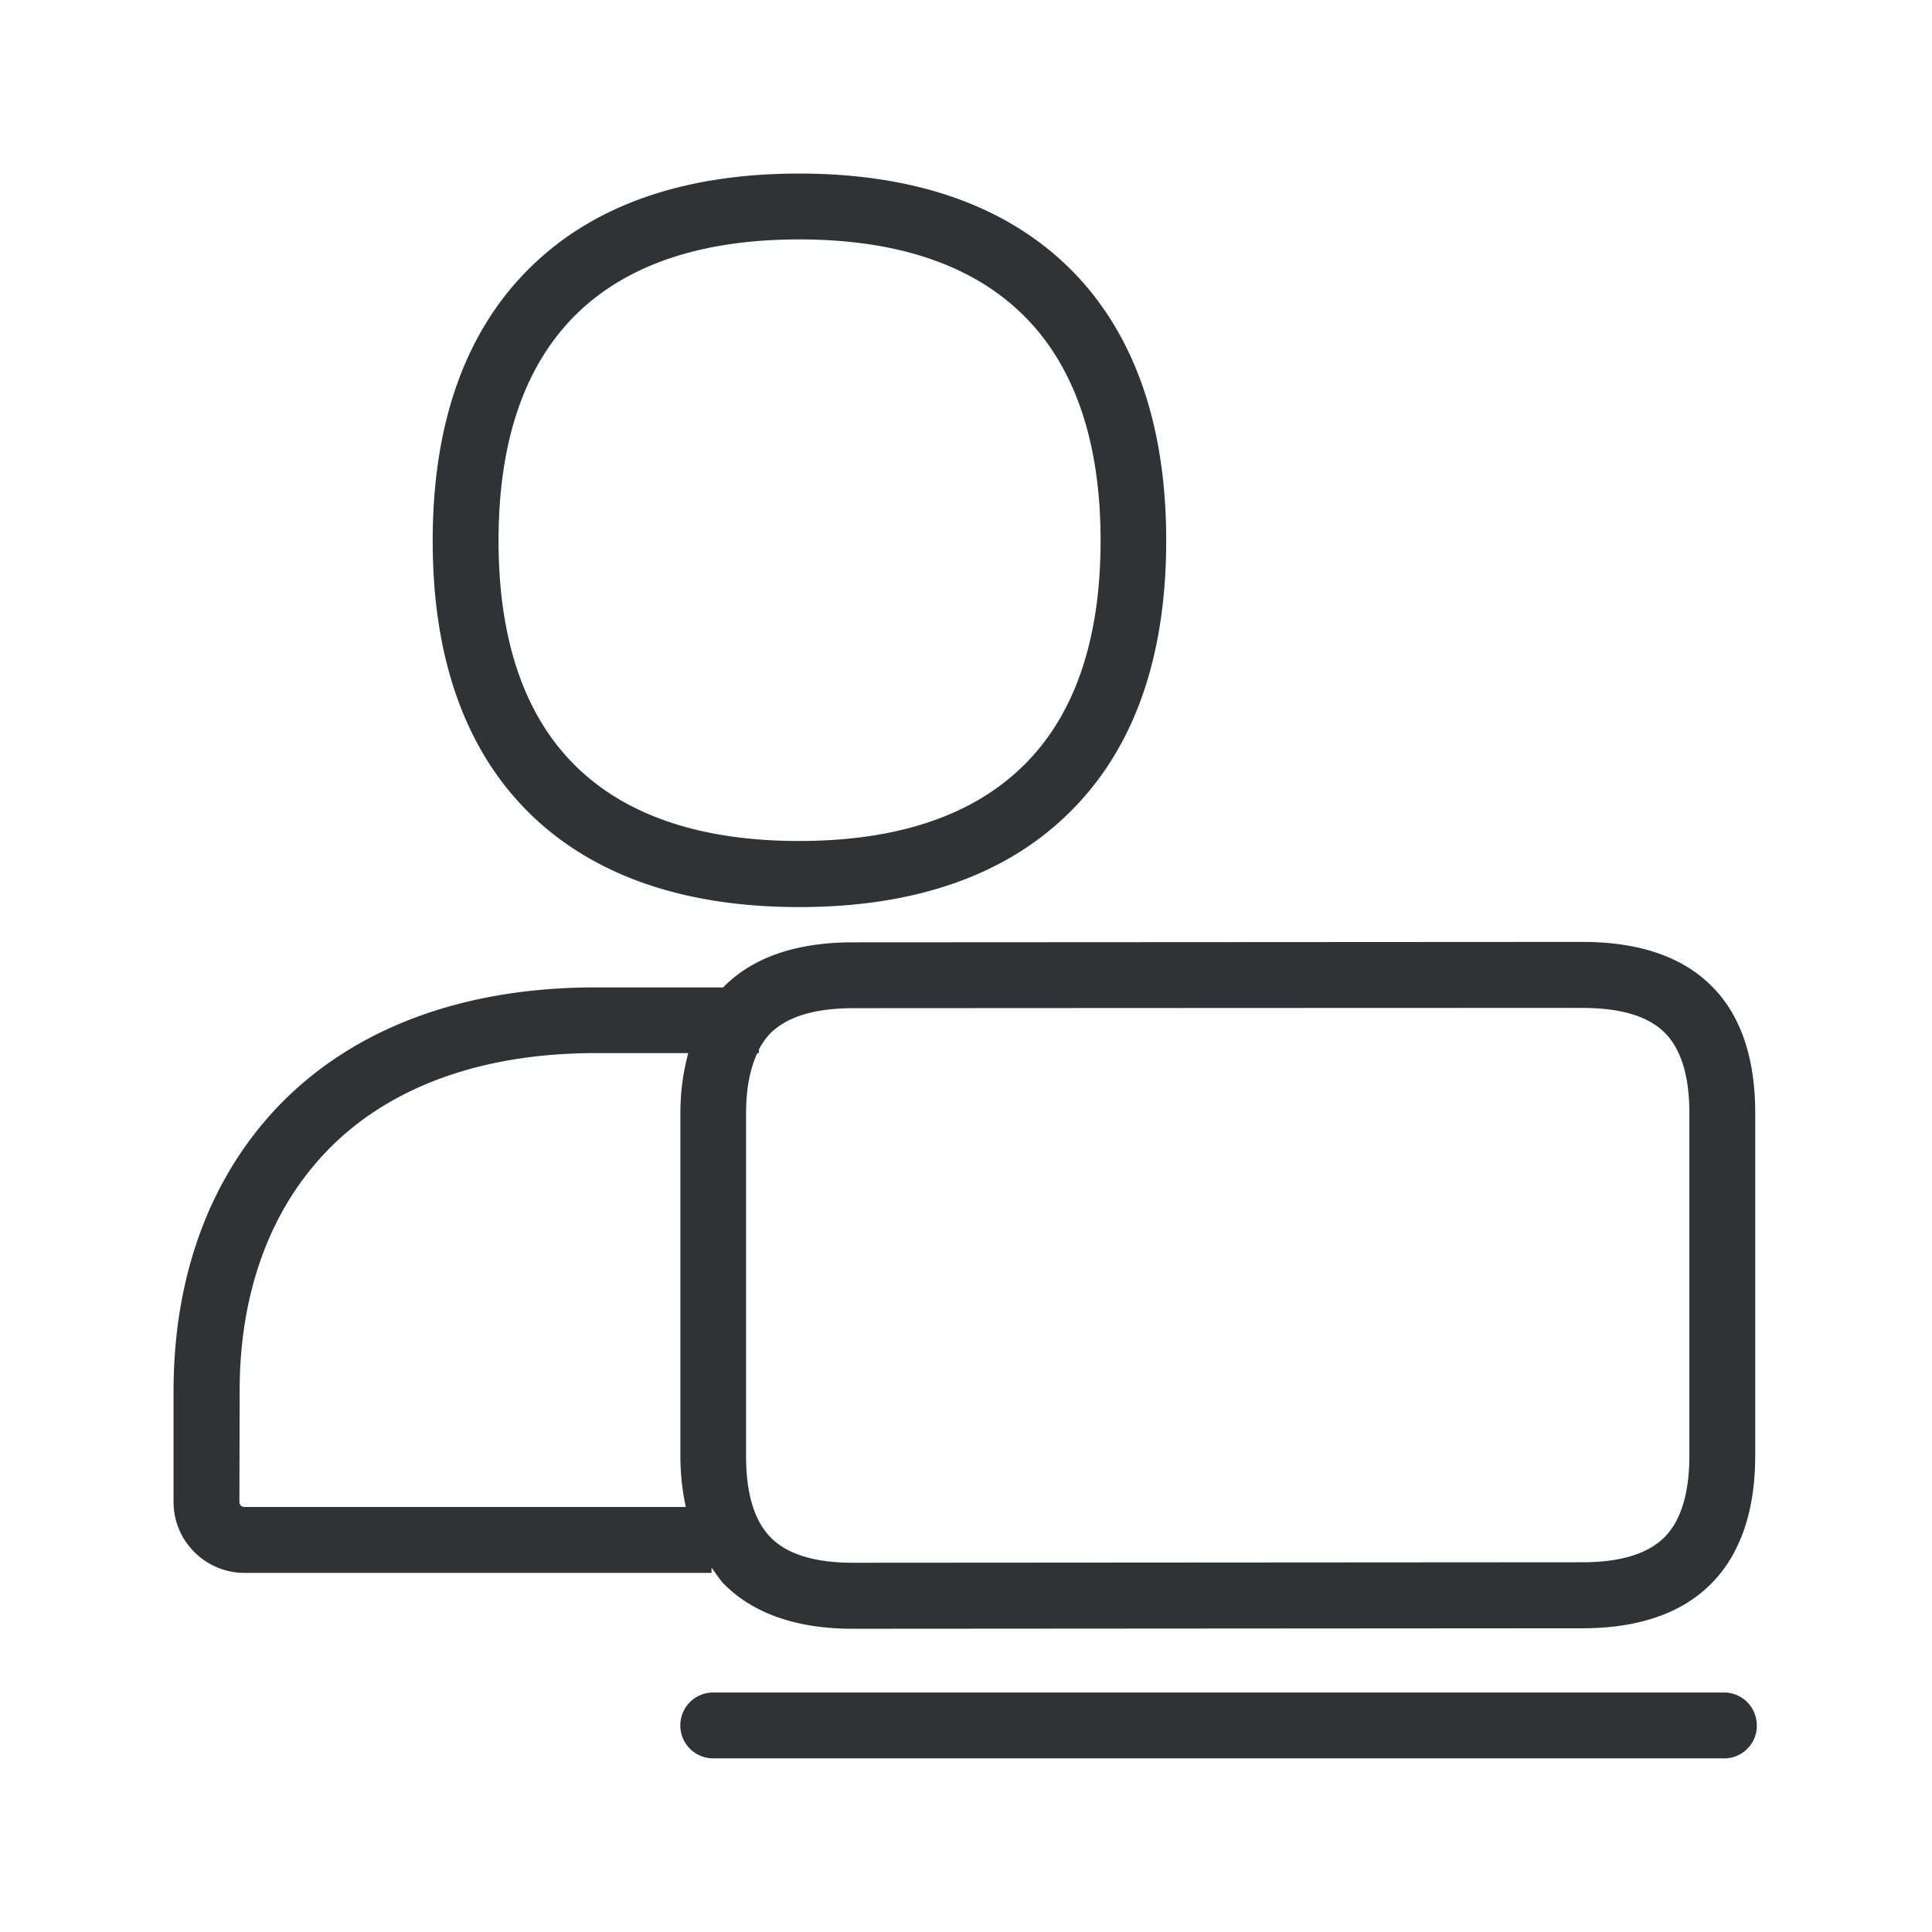 <svg width="24" height="24" fill="none" xmlns="http://www.w3.org/2000/svg"><path fill-rule="evenodd" clip-rule="evenodd" d="M9.927 11.268c-1.418 0-2.535-.384-3.32-1.137-.818-.787-1.232-1.936-1.232-3.412s.414-2.624 1.23-3.414c.784-.762 1.904-1.149 3.322-1.149 1.417 0 2.537.387 3.325 1.143.82.79 1.235 1.941 1.235 3.417 0 1.477-.415 2.625-1.238 3.412-.785.756-1.902 1.14-3.322 1.14ZM6.193 6.716c0-1.246.33-2.196.98-2.826.628-.608 1.555-.916 2.754-.916 1.201 0 2.128.308 2.759.916.655.628.986 1.583.986 2.826 0 1.244-.33 2.197-.986 2.821-.63.605-1.558.91-2.76.91-1.198 0-2.125-.305-2.753-.91-.65-.624-.98-1.574-.98-2.82Zm15.63 14.737a.408.408 0 0 0-.39-.428H8.86a.408.408 0 0 0-.409.409c0 .226.182.409.41.409h12.574a.406.406 0 0 0 .389-.39ZM3.036 18.72a.062.062 0 0 1-.062-.061l.003-1.381c0-1.21.373-2.238 1.076-2.972.767-.801 1.924-1.224 3.347-1.224H8.55c-.061.224-.098.47-.098.748v4.26c0 .213.023.423.067.63H3.036Zm7.563-6.196c-.48 0-.824.107-1.031.314a.823.823 0 0 0-.14.199v.045h-.02c-.09.193-.14.44-.14.748v4.26c0 .46.101.796.3 1.003.205.213.549.32 1.025.32l9.065-.006c.476 0 .82-.107 1.028-.32.198-.207.3-.546.3-1.005v-4.255c0-.457-.102-.79-.3-.992-.205-.21-.55-.314-1.028-.314.005-.002-9.06.003-9.06.003Zm-1.76 7.014v-.064c.018.023.034.047.05.07.03.041.058.082.088.117.367.379.91.572 1.616.572l9.065-.006c.708 0 1.252-.193 1.616-.571.35-.364.53-.894.53-1.572v-4.26c0-.675-.177-1.205-.53-1.563-.364-.373-.908-.56-1.614-.56l-9.064.005c-.706 0-1.25.188-1.613.56H7.394c-1.65 0-3.01.51-3.938 1.477-.849.888-1.3 2.112-1.3 3.537v1.379c0 .484.395.88.883.88h5.8Z" fill="#313235"/></svg>